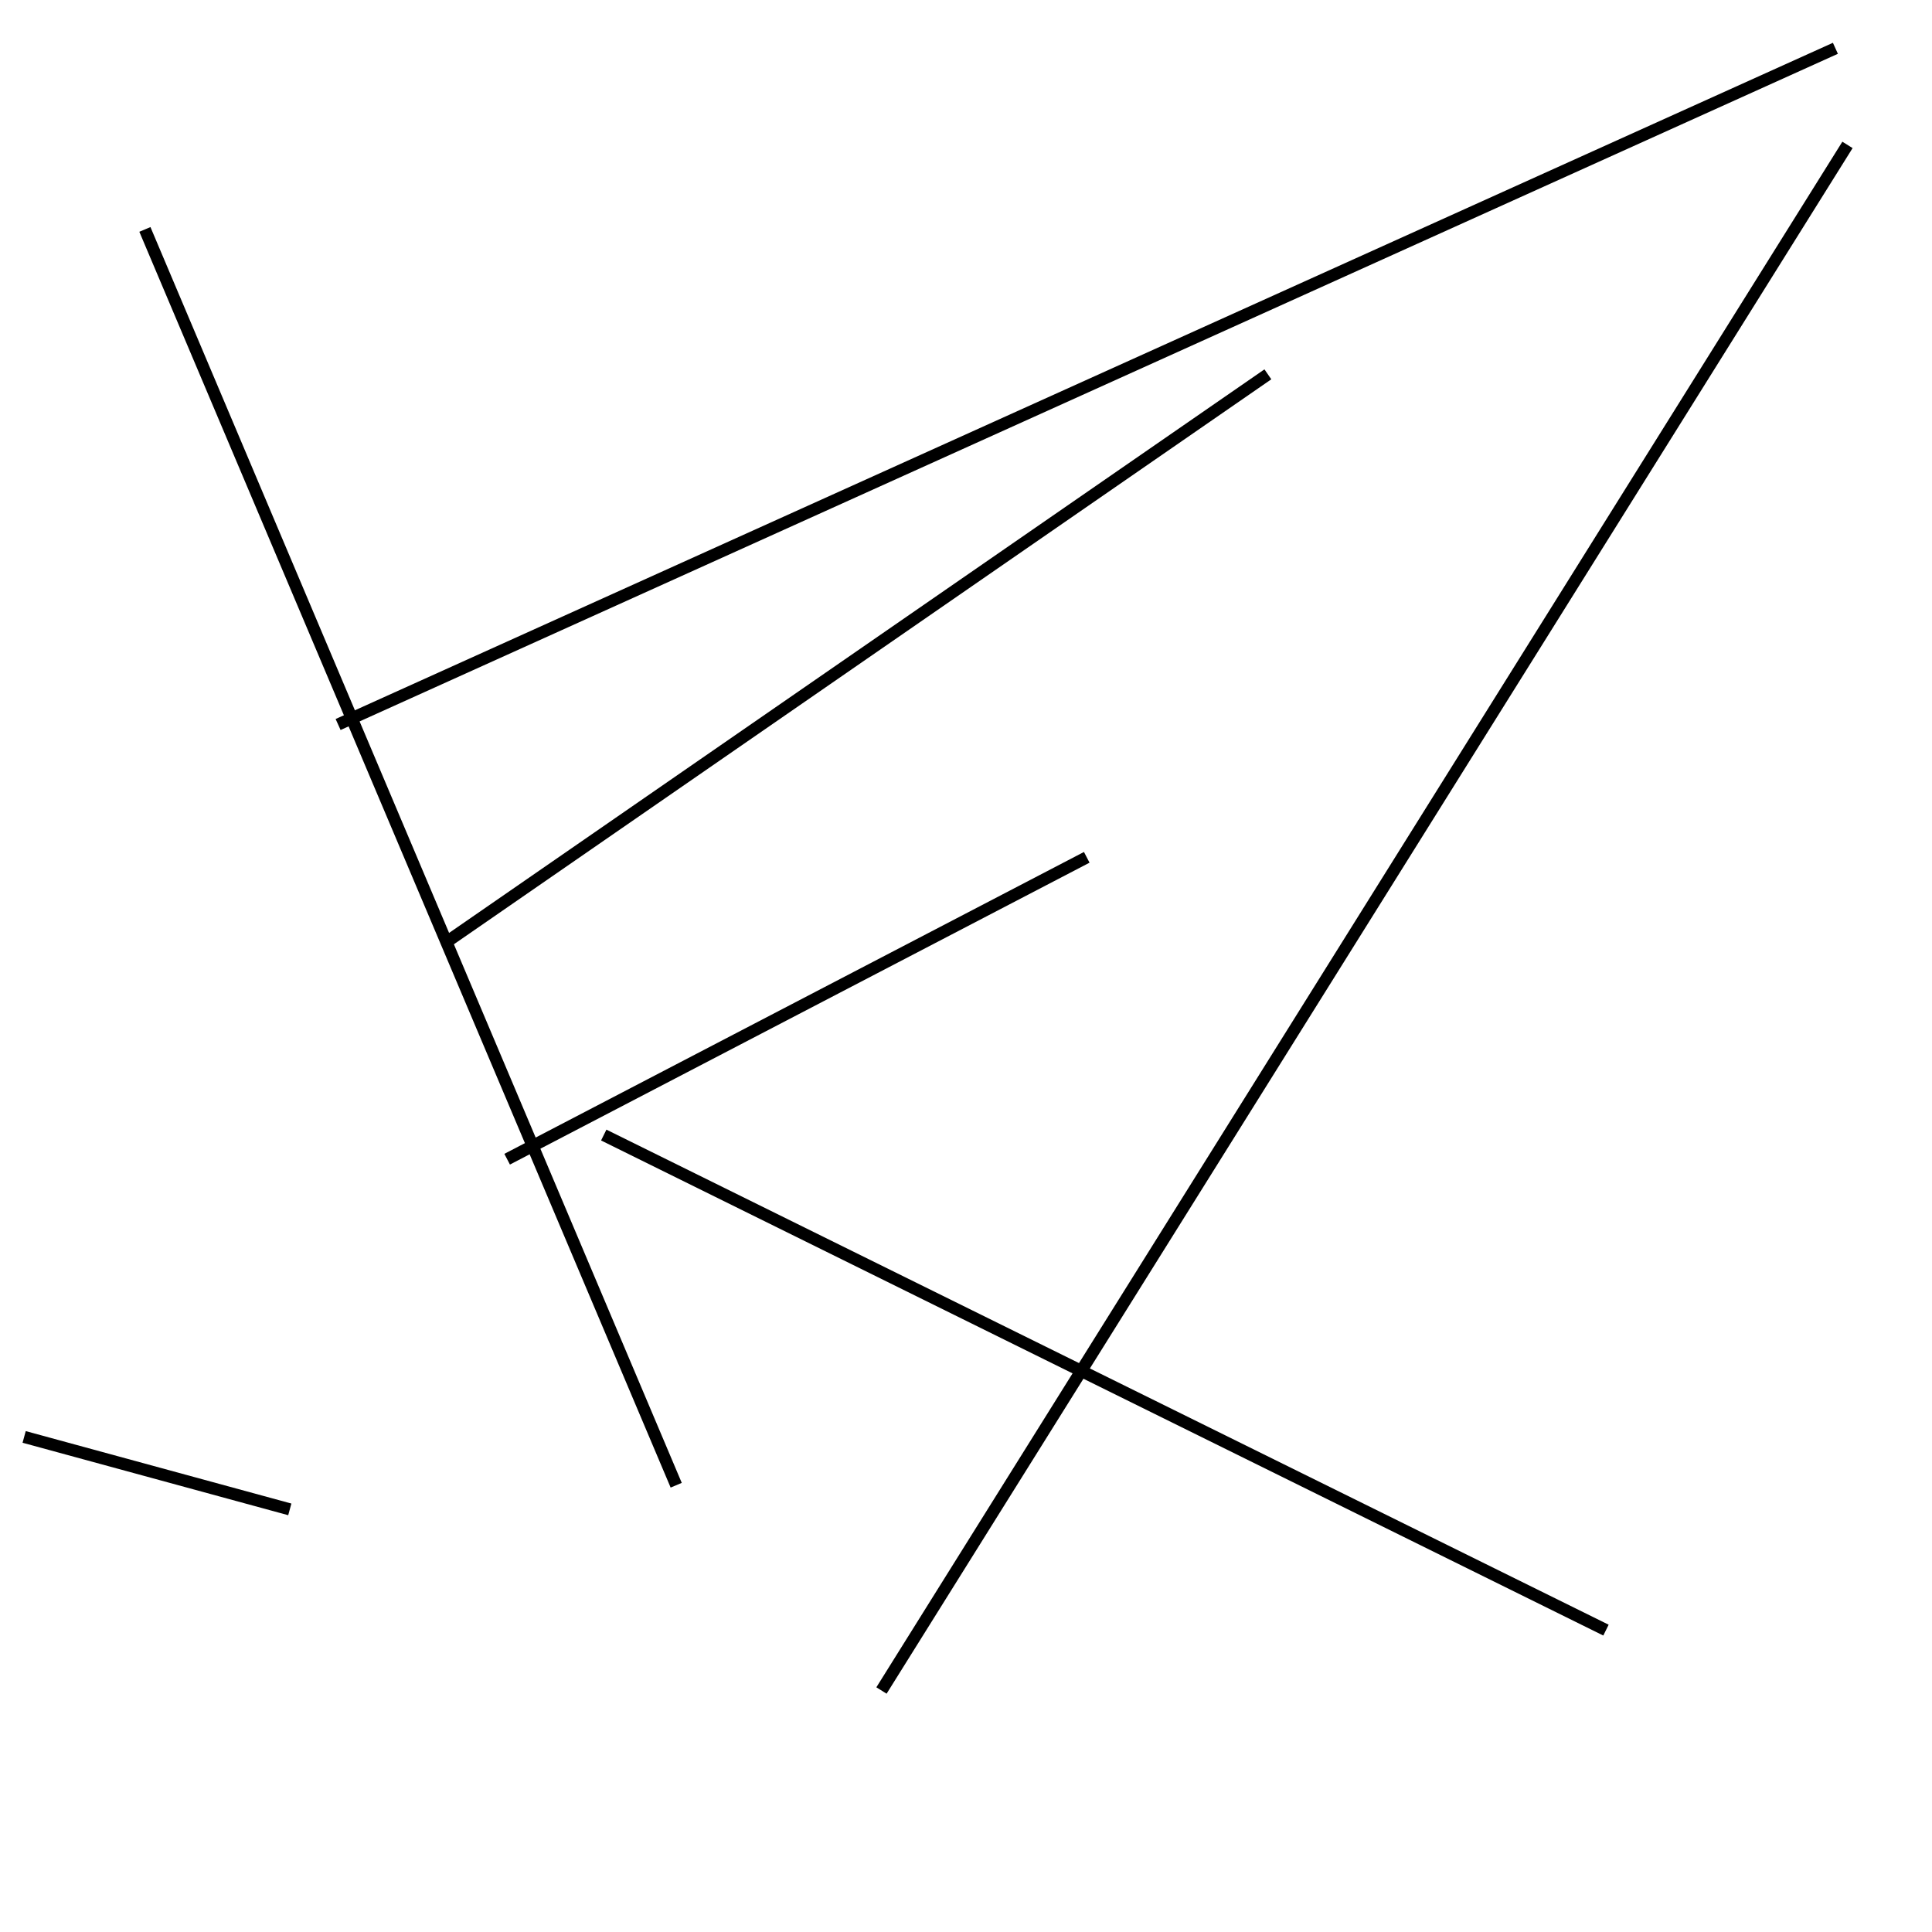 <?xml version="1.0" encoding="utf-8" ?>
<svg baseProfile="full" height="160" version="1.1" width="160" xmlns="http://www.w3.org/2000/svg" xmlns:ev="http://www.w3.org/2001/xml-events" xmlns:xlink="http://www.w3.org/1999/xlink"><defs /><line stroke="black" stroke-width="1" x1="152" x2="28" y1="4" y2="60" /><line stroke="black" stroke-width="1" x1="50" x2="133" y1="94" y2="135" /><line stroke="black" stroke-width="1" x1="153" x2="73" y1="12" y2="140" /><line stroke="black" stroke-width="1" x1="42" x2="90" y1="96" y2="71" /><line stroke="black" stroke-width="1" x1="24" x2="2" y1="125" y2="119" /><line stroke="black" stroke-width="1" x1="56" x2="12" y1="123" y2="19" /><line stroke="black" stroke-width="1" x1="37" x2="105" y1="78" y2="31" /></svg>